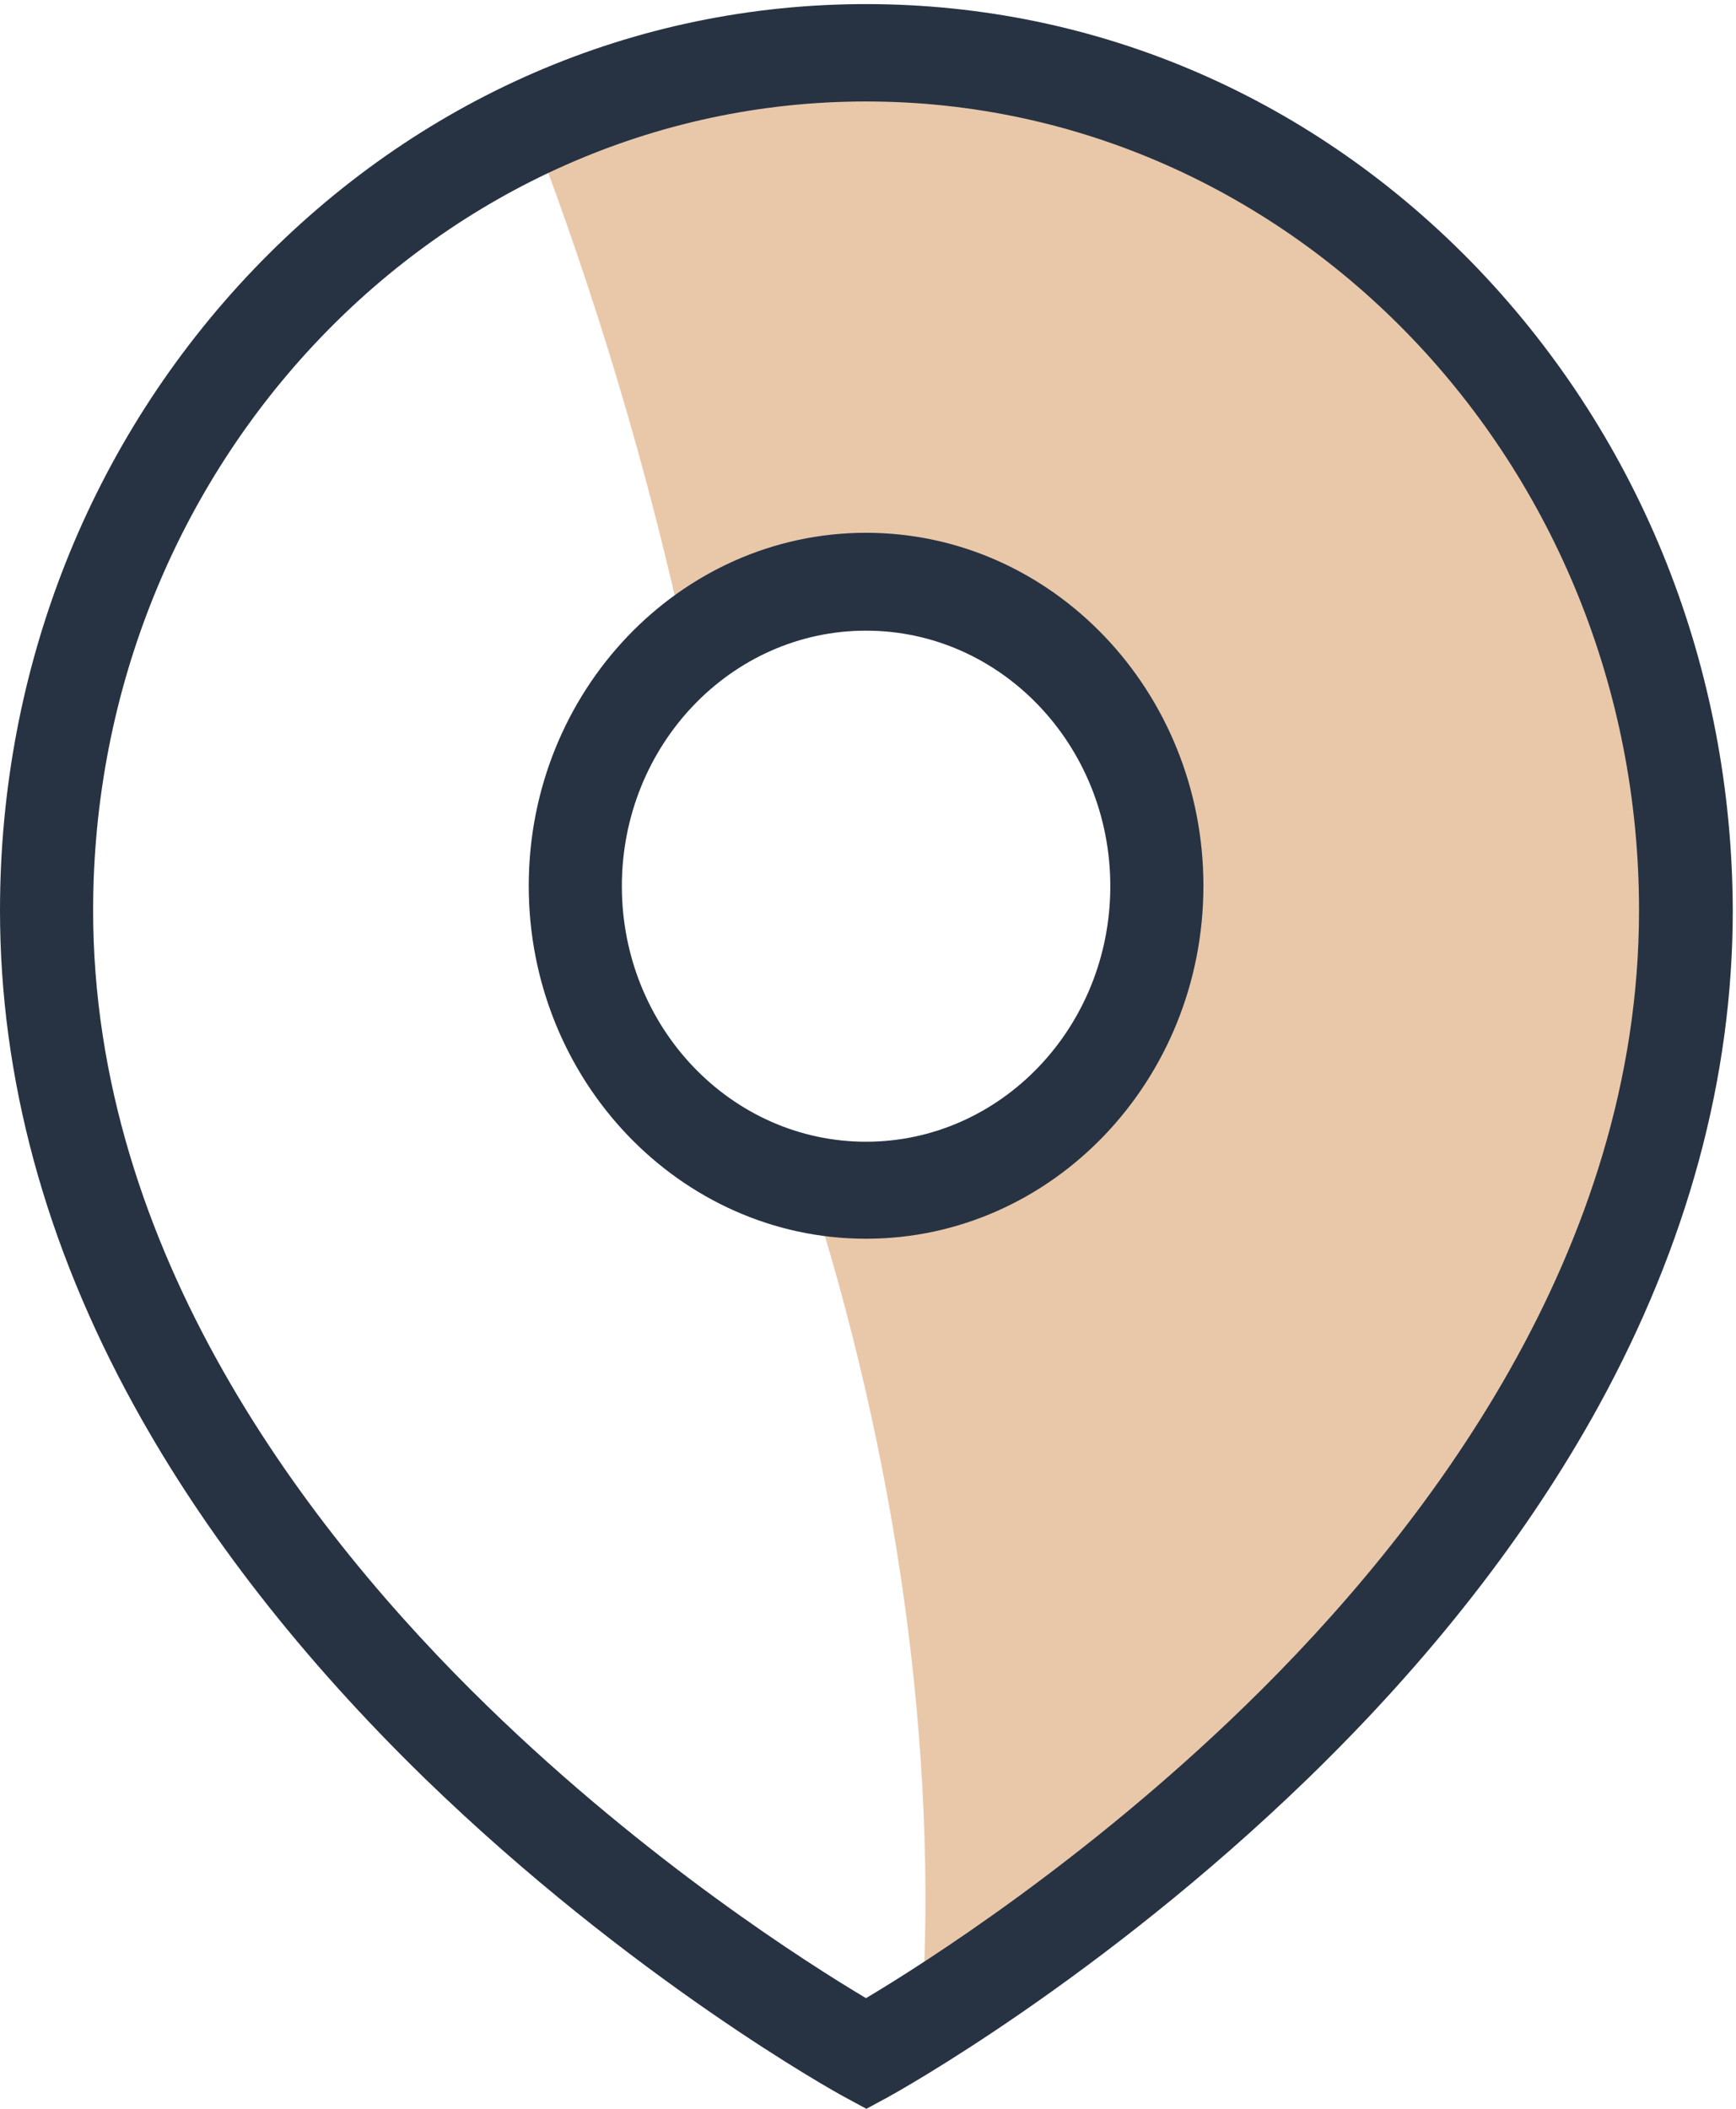 <?xml version="1.0" encoding="UTF-8"?>
<svg width="14px" height="17px" viewBox="0 0 14 17" version="1.1" xmlns="http://www.w3.org/2000/svg" xmlns:xlink="http://www.w3.org/1999/xlink">
    <!-- Generator: Sketch 50.2 (55047) - http://www.bohemiancoding.com/sketch -->
    <title>top_icon_address</title>
    <desc>Created with Sketch.</desc>
    <defs></defs>
    <g id="Page-1" stroke="none" stroke-width="1" fill="none" fill-rule="evenodd">
        <g id="Artboard-2-Copy-4" transform="translate(-1543, -497)">
            <g id="Group-6" transform="translate(1520, 476)">
                <g id="Group" transform="translate(20, 20)">
                    <g id="地址">
                        <g id="Group-17" transform="translate(3, 1)">
                            <path d="M13.593,7.339 C13.593,3.519 10.635,0.426 6.984,0.426 C6.023,0.426 5.107,0.642 4.285,1.029 C4.804,2.386 5.225,3.786 5.534,5.215 C5.933,4.886 6.435,4.688 6.984,4.688 C8.281,4.688 9.329,5.787 9.329,7.141 C9.329,8.495 8.278,9.594 6.984,9.594 C6.825,9.594 6.672,9.575 6.522,9.543 C7.212,11.686 7.576,14.07 7.432,16.284 C8.918,15.354 13.593,12.047 13.593,7.339 Z" id="Fill-1" fill-opacity="0.5" fill="#D49256"></path>
                            <path d="M11.924,2.172 C10.605,0.793 8.852,0.033 6.984,0.033 C5.117,0.033 3.366,0.793 2.045,2.172 C0.727,3.551 0,5.385 0,7.339 C0,8.686 0.363,10.03 1.084,11.337 C1.651,12.367 2.438,13.375 3.426,14.337 C5.096,15.957 6.741,16.868 6.813,16.906 L6.987,17 L7.161,16.906 C7.23,16.868 8.876,15.957 10.548,14.337 C11.536,13.379 12.323,12.37 12.891,11.337 C13.608,10.03 13.974,8.686 13.974,7.339 C13.968,5.388 13.242,3.554 11.924,2.172 Z M10.047,13.746 C8.756,15.002 7.447,15.832 6.984,16.108 C6.525,15.835 5.225,15.012 3.936,13.759 C2.483,12.348 0.751,10.087 0.751,7.339 C0.751,3.742 3.546,0.818 6.984,0.818 C10.422,0.818 13.218,3.742 13.218,7.339 C13.218,10.084 11.494,12.339 10.047,13.746 Z" id="Fill-2" fill="#273343"></path>
                            <path d="M6.984,4.295 C5.483,4.295 4.264,5.574 4.264,7.141 C4.264,8.711 5.486,9.986 6.984,9.986 C8.486,9.986 9.705,8.708 9.705,7.141 C9.705,5.574 8.486,4.295 6.984,4.295 Z M6.984,9.204 C5.897,9.204 5.015,8.281 5.015,7.144 C5.015,6.007 5.897,5.084 6.984,5.084 C8.071,5.084 8.954,6.007 8.954,7.144 C8.954,8.281 8.071,9.204 6.984,9.204 Z" id="Fill-3" fill="#273343"></path>
                        </g>
                    </g>
                </g>
            </g>
        </g>
    </g>
</svg>